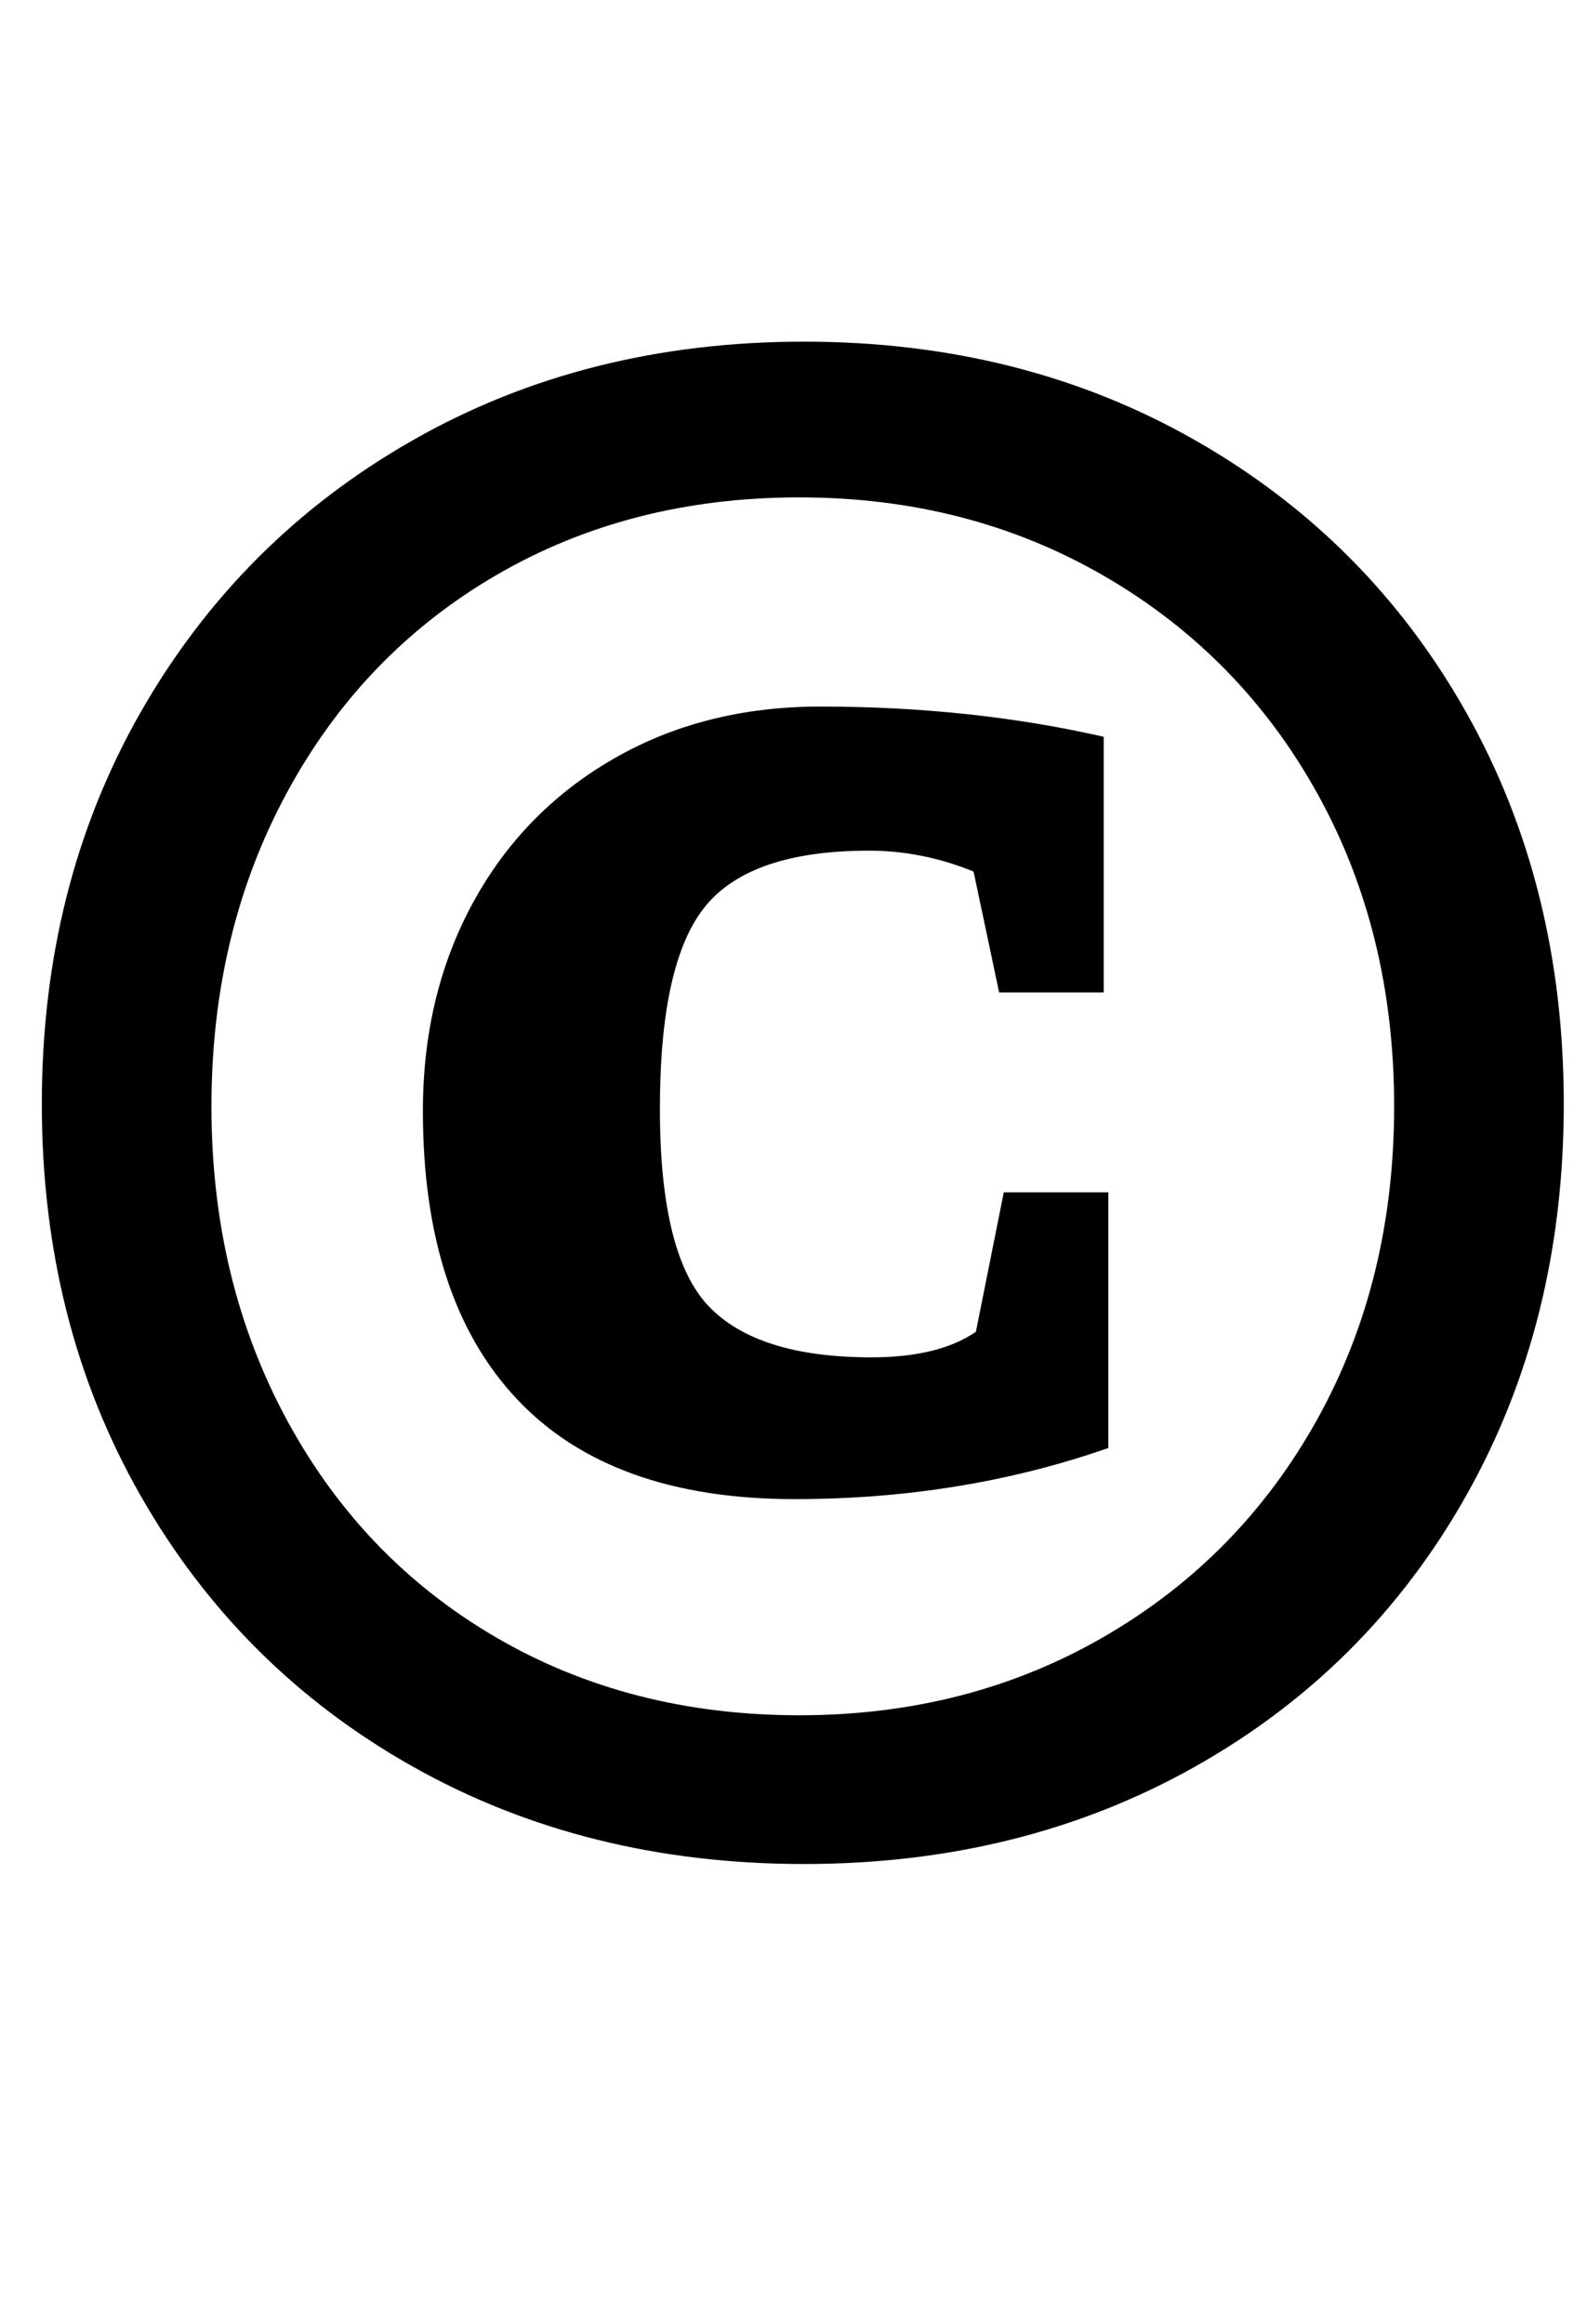<?xml version="1.0" standalone="no"?>
<!DOCTYPE svg PUBLIC "-//W3C//DTD SVG 1.1//EN" "http://www.w3.org/Graphics/SVG/1.1/DTD/svg11.dtd" >
<svg xmlns="http://www.w3.org/2000/svg" xmlns:xlink="http://www.w3.org/1999/xlink" version="1.1" viewBox="-10 0 683 1000">
  <g transform="matrix(1 0 0 -1 0 800)">
   <path fill="currentColor"
d="M167.5 40q-74.5 42 -117 116.5t-42.5 168.5t42.5 168.5t117 117t168.5 42.5t168.5 -42.5t116.5 -117t42 -168.5t-42 -168.5t-116.5 -116.5t-168.5 -42t-168.5 42zM465.5 96q58.5 34 91.5 93.5t33 134.5t-33 134.5t-91.5 93.5t-131.5 34t-130.5 -33.5t-90 -93.5
t-32.5 -135t32.5 -135t90 -93.5t130.5 -33.5t131.5 34zM212.5 198q-40.5 43 -40.5 124q0 50 21.5 89.5t60.5 62t89 22.5q65 0 122 -13v-110h-45l-11 52q-22 9 -45 9q-51 0 -70.5 -24t-19.5 -87t21 -85t70 -22q29 0 45 11l12 60h45v-110q-63 -22 -135 -22q-79 0 -119.5 43z
" />
  </g>

</svg>
